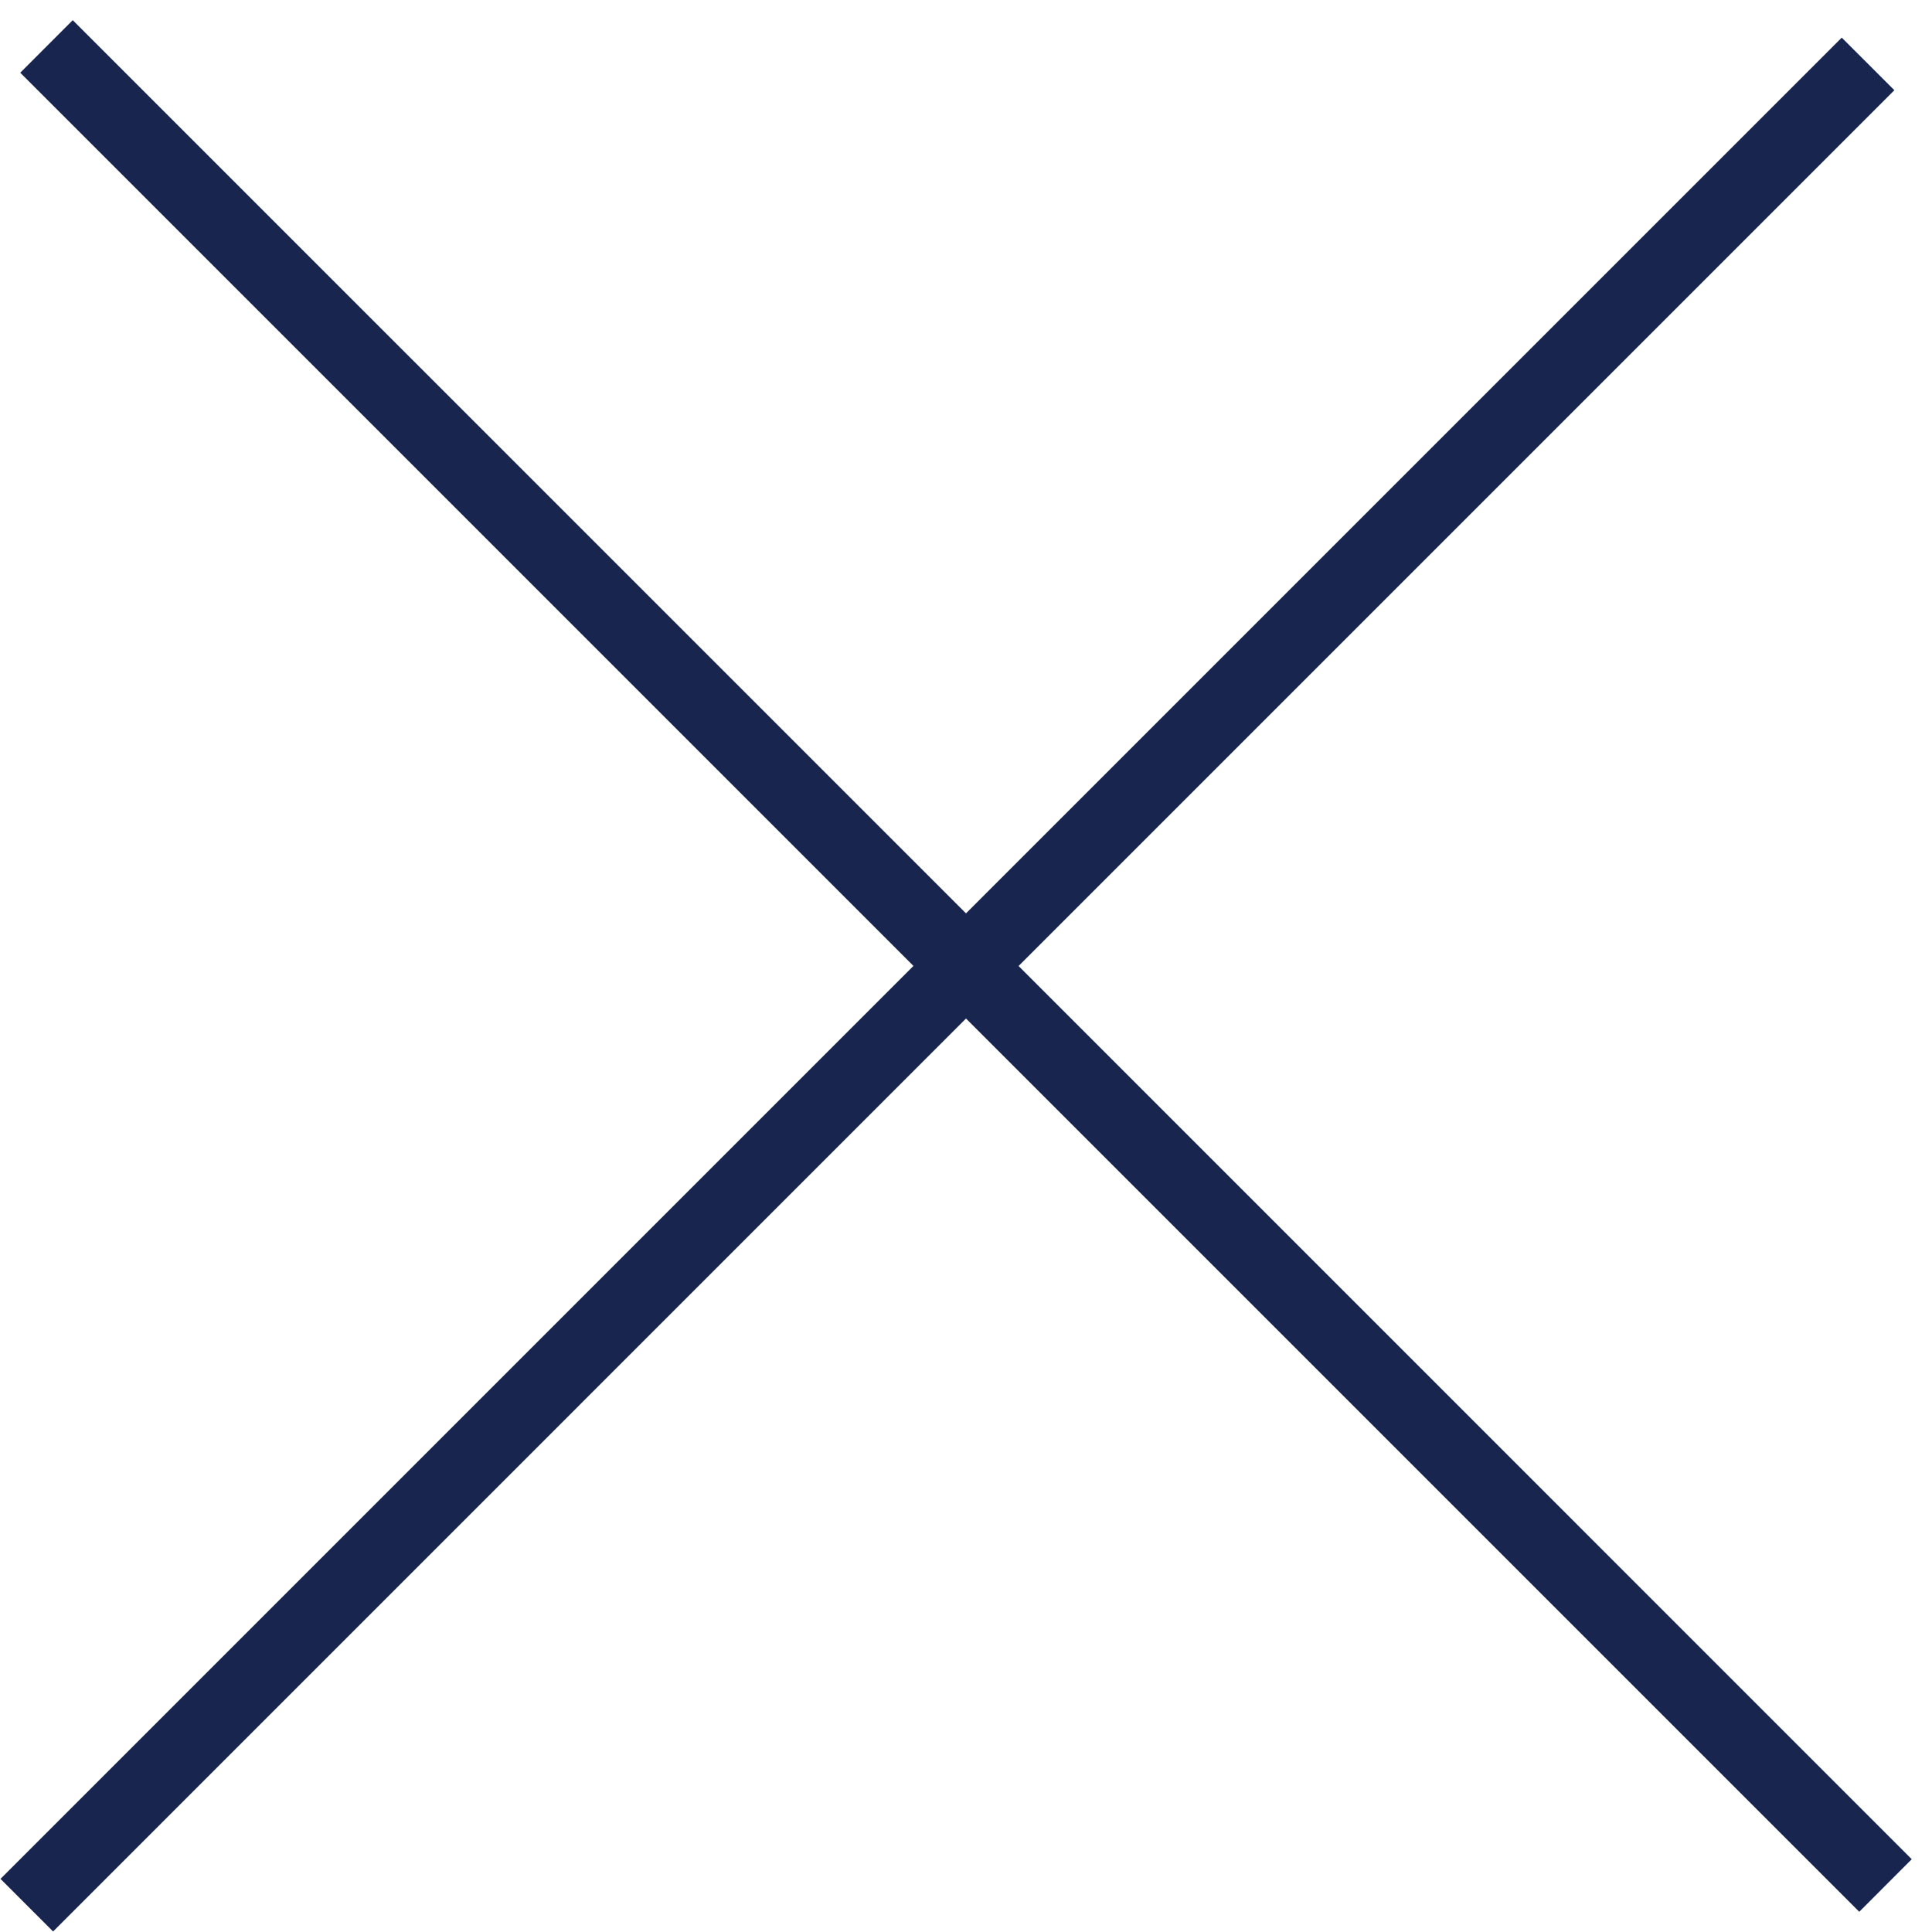 <svg xmlns="http://www.w3.org/2000/svg" width="52" height="52" viewBox="0 0 52 52"><g><g><path fill="#18254f" d="M1.958.543L26 24.583 49.571 1.013l1.416 1.415L27.415 26l24.04 24.041-1.413 1.415L26 27.414 1.429 51.986.013 50.57l24.572-24.572L.545 1.957z"/></g></g></svg>